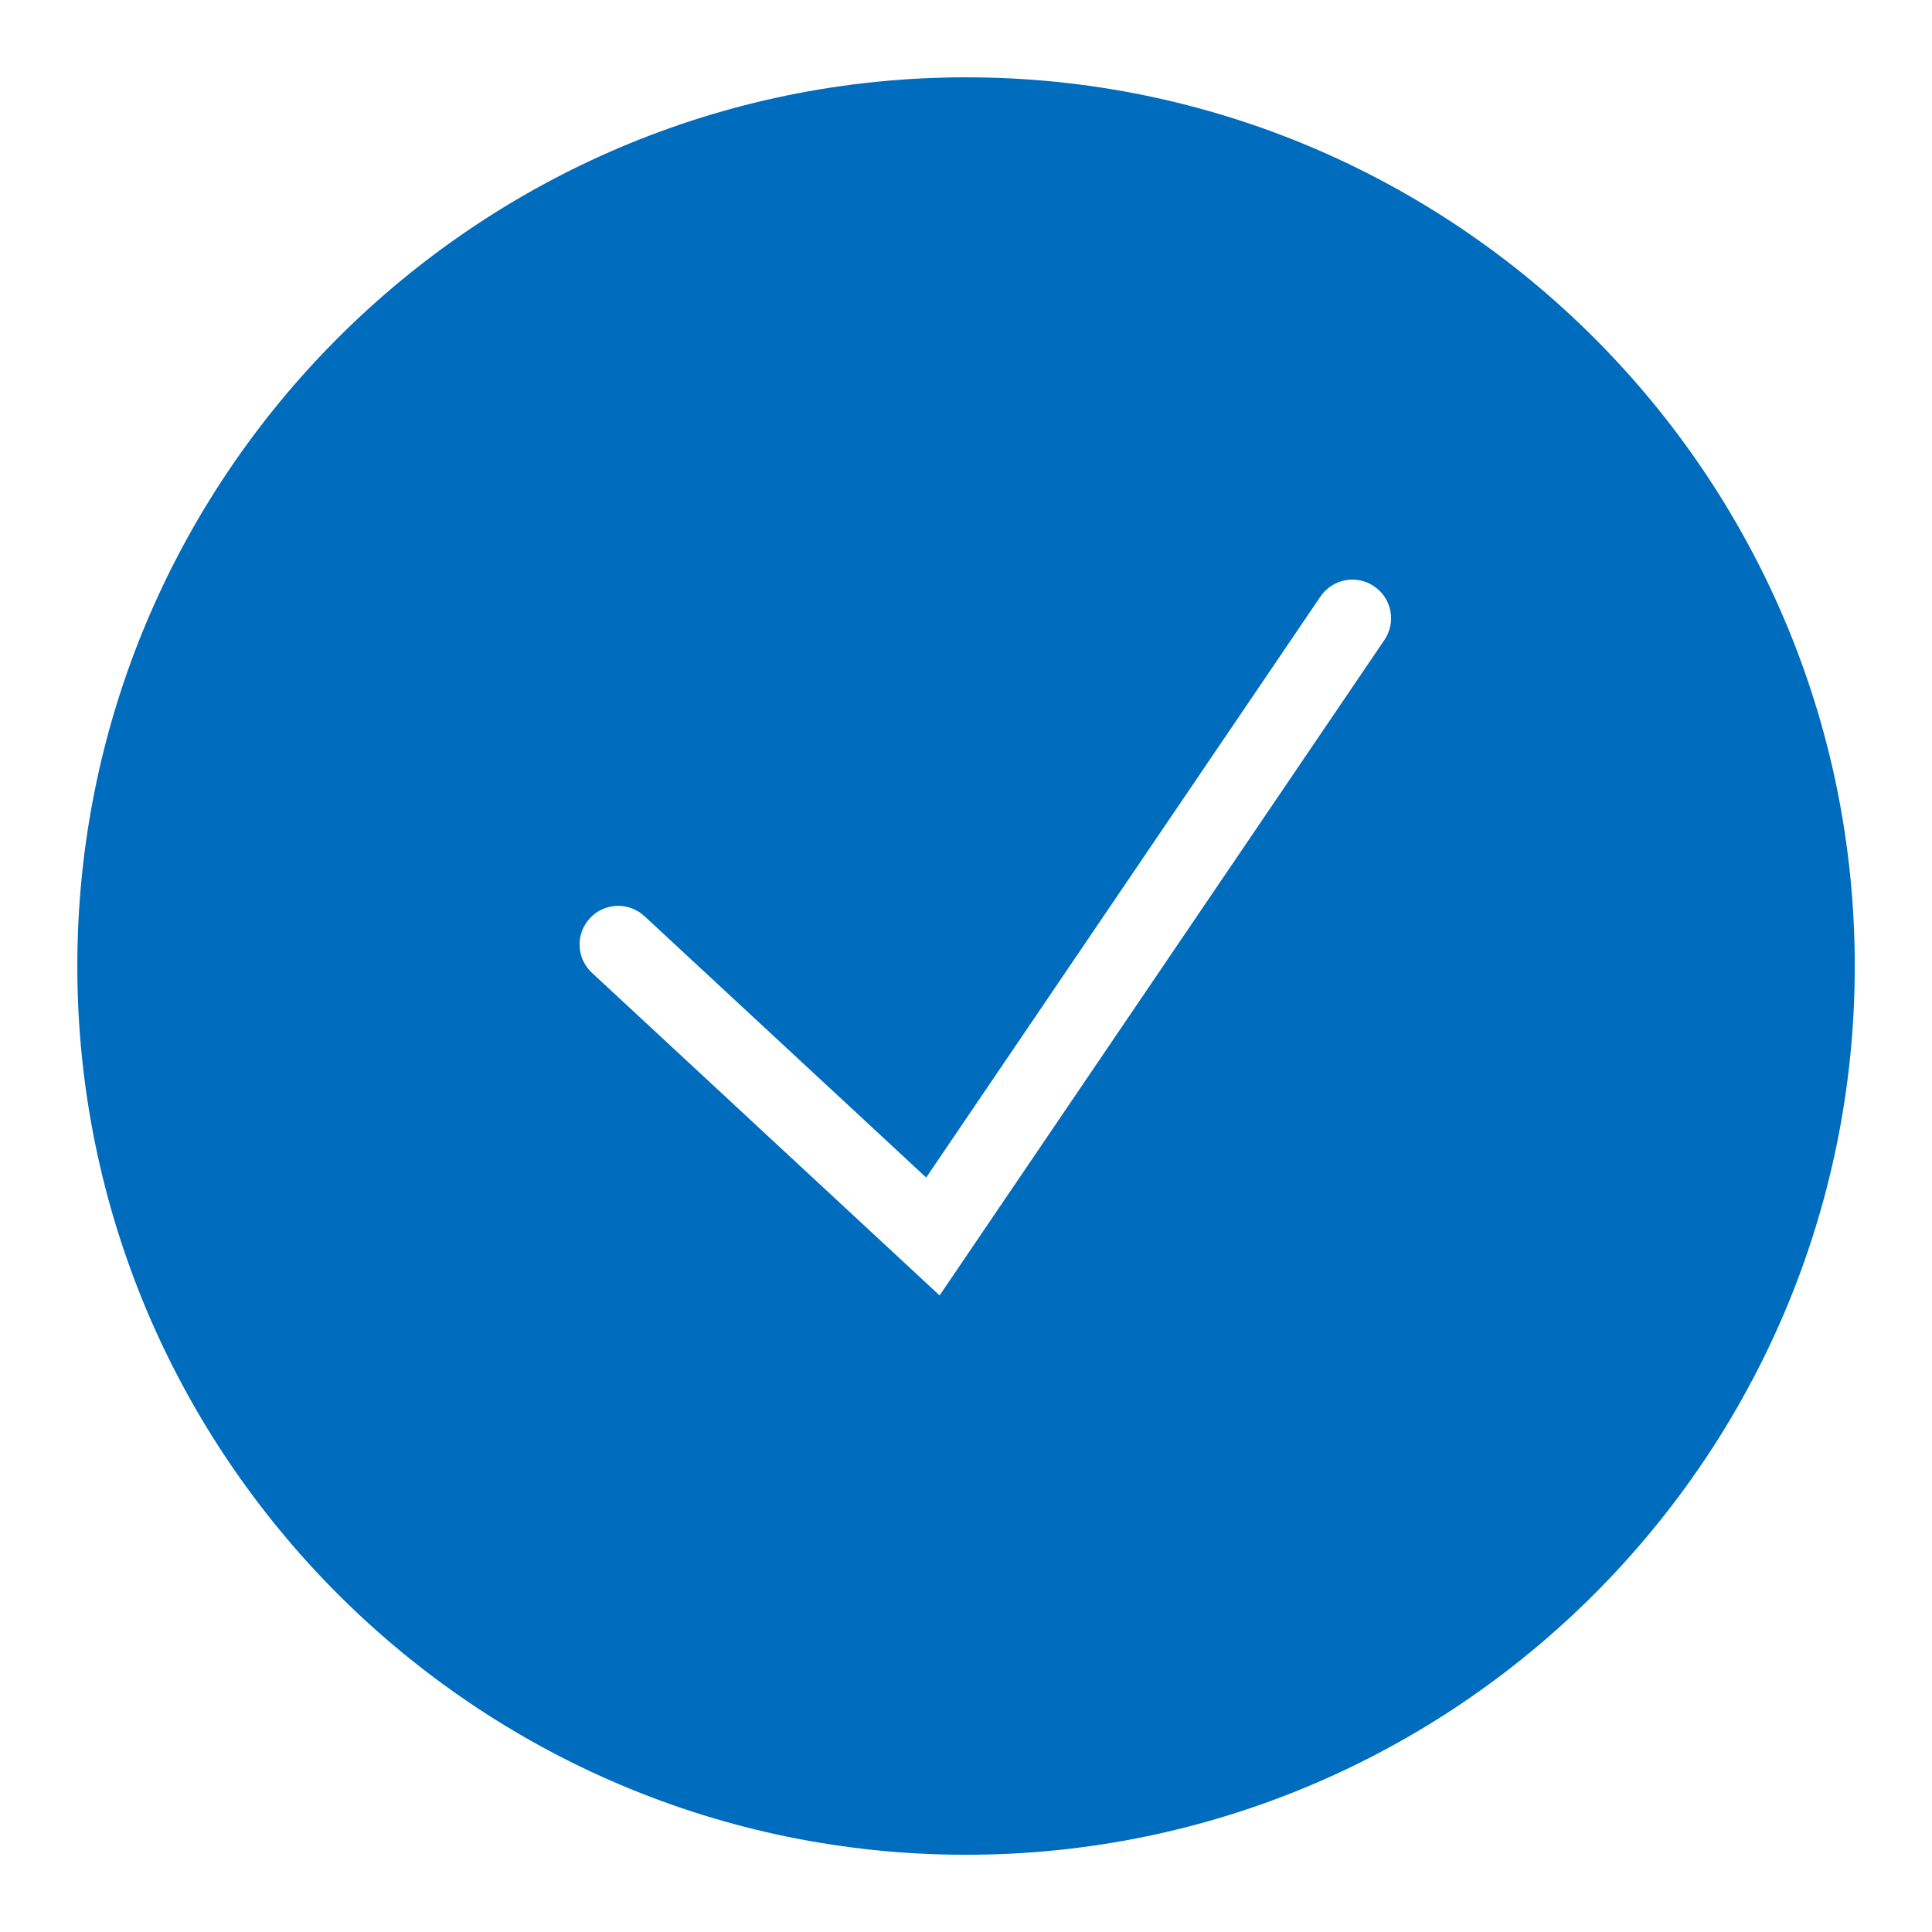 <svg width="45" height="45" viewBox="0 0 45 45" fill="none" xmlns="http://www.w3.org/2000/svg">
<path d="M22.501 1.801C11.087 1.801 1.801 11.087 1.801 22.501C1.801 33.916 11.087 43.201 22.501 43.201C33.916 43.201 43.201 33.916 43.201 22.501C43.201 11.087 33.916 1.801 22.501 1.801ZM32.245 14.907L21.885 30.173L13.788 22.659C13.423 22.322 13.402 21.752 13.74 21.387C14.078 21.022 14.648 21.002 15.012 21.34L21.573 27.427L30.756 13.895C31.035 13.484 31.595 13.377 32.006 13.656C32.418 13.935 32.525 14.494 32.245 14.907Z" fill="#006CBD"/>
</svg>
